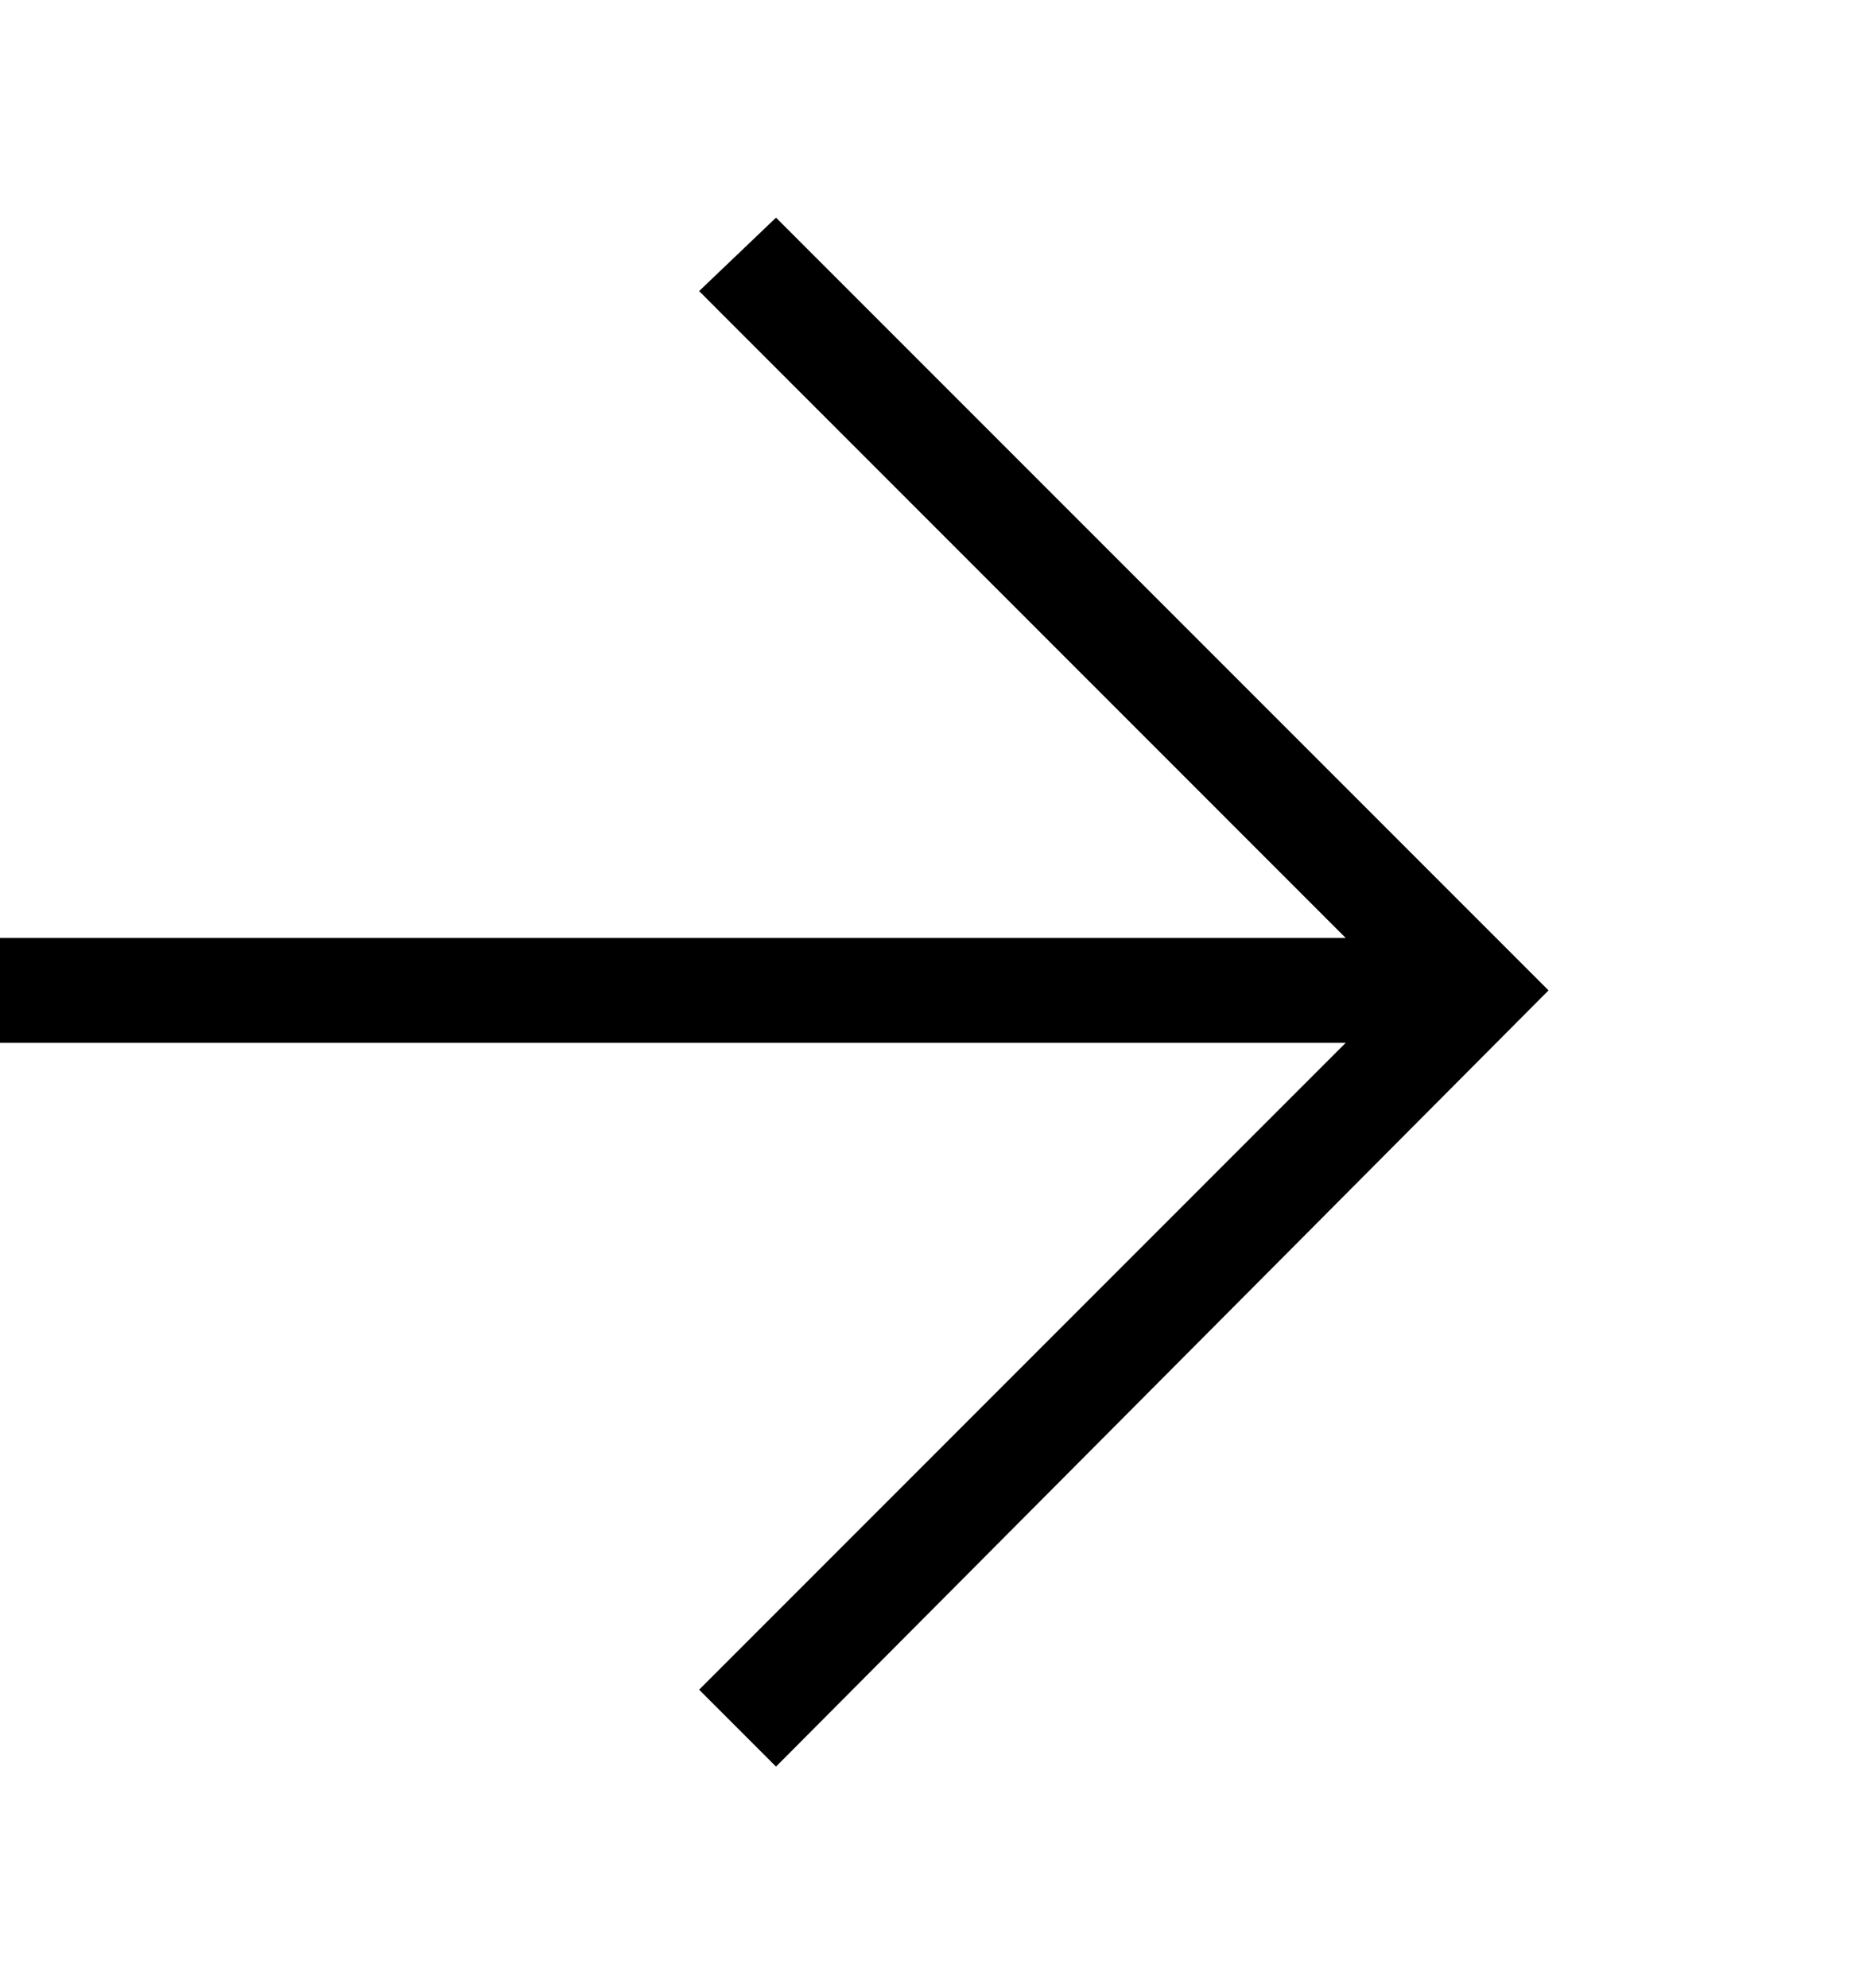 <svg width="15" height="16" viewBox="0 0 15 16" fill="none" xmlns="http://www.w3.org/2000/svg">
<g clip-path="url(#clip0_7_1132)">
<path d="M12.468 7.972L6.248 14.22L5.629 13.601L10.835 8.394H0V7.55H10.835L5.629 2.343L6.248 1.752L12.468 7.972Z" fill="black"/>
</g>
<defs>
<clipPath id="clip0_7_1132">
<rect width="14.89" height="15" fill="white" transform="matrix(1 0 0 -1 0 15.5)"/>
</clipPath>
</defs>
</svg>
